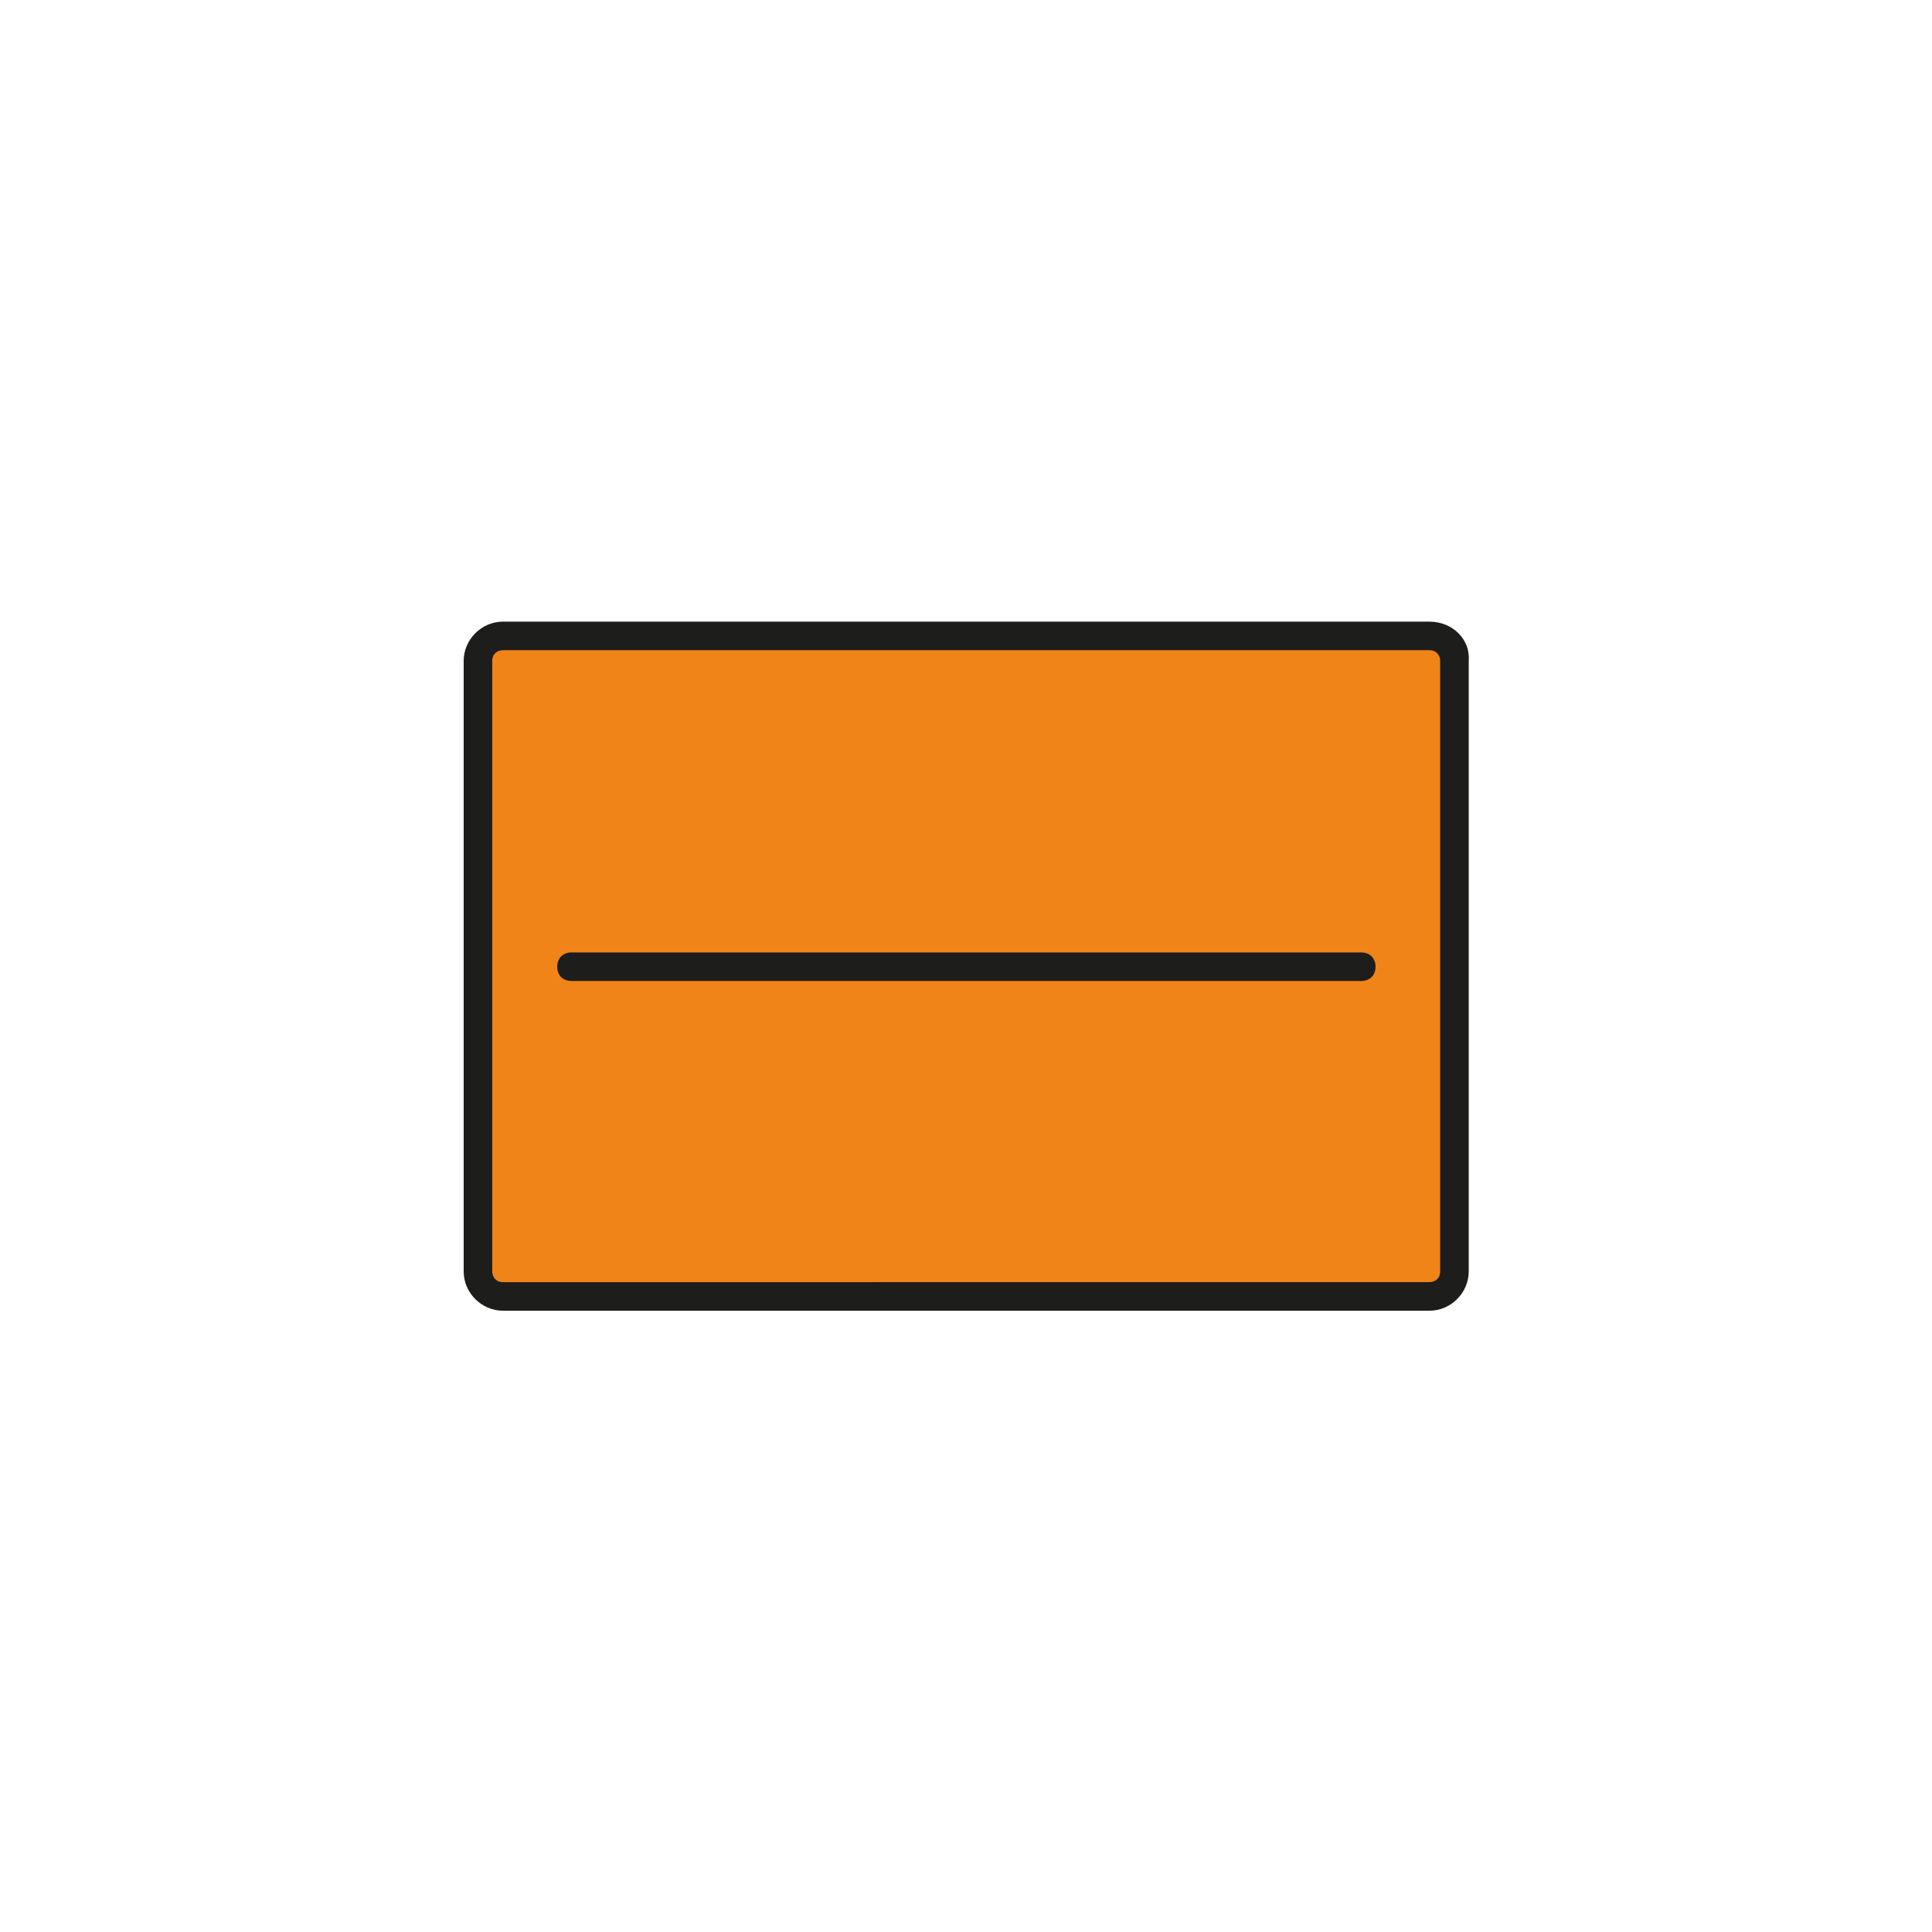 <?xml version="1.0" encoding="UTF-8" standalone="no"?>
<!-- Generator: Adobe Illustrator 24.1.0, SVG Export Plug-In . SVG Version: 6.00 Build 0)  -->

<svg
   xmlns:dc="http://purl.org/dc/elements/1.1/"
   xmlns:cc="http://creativecommons.org/ns#"
   xmlns:rdf="http://www.w3.org/1999/02/22-rdf-syntax-ns#"
   xmlns:svg="http://www.w3.org/2000/svg"
   xmlns="http://www.w3.org/2000/svg"
   xmlns:sodipodi="http://sodipodi.sourceforge.net/DTD/sodipodi-0.dtd"
   xmlns:inkscape="http://www.inkscape.org/namespaces/inkscape"
   version="1.1"
   id="svg2"
   x="0px"
   y="0px"
   viewBox="0 0 125 125"
   xml:space="preserve"
   sodipodi:docname="gevi.svg"
   width="125"
   height="125"
   inkscape:version="0.92.5 (2060ec1f9f, 2020-04-08)"><defs
   id="defs12142" /><sodipodi:namedview
   pagecolor="#ffffff"
   bordercolor="#666666"
   borderopacity="1"
   objecttolerance="10"
   gridtolerance="10"
   guidetolerance="10"
   inkscape:pageopacity="0"
   inkscape:pageshadow="2"
   inkscape:window-width="1920"
   inkscape:window-height="1017"
   id="namedview12140"
   showgrid="false"
   units="px"
   inkscape:zoom="4.8261757"
   inkscape:cx="35.450001"
   inkscape:cy="57.602544"
   inkscape:window-x="-8"
   inkscape:window-y="-8"
   inkscape:window-maximized="1"
   inkscape:current-layer="svg2" />
<style
   type="text/css"
   id="style12121">
	.st0{fill:#F18419;}
	.st1{fill:#1D1D1B;}
	.st2{fill:#FBBA00;}
</style>
<g
   id="g12137"
   transform="matrix(0.924,0,0,0.924,29.769,40.001)">
	<g
   id="g10"
   transform="matrix(1.25,0,0,-1.25,0,33.237)">
		<g
   id="rect3001">
			<g
   id="g12125">
				<path
   class="st0"
   d="m 2.4,-11.5 c -0.8,0 -1.4,0.6 -1.4,1.4 v 34.2 c 0,0.8 0.6,1.4 1.4,1.4 h 51.9 c 0.8,0 1.4,-0.6 1.4,-1.4 v -34.2 c 0,-0.8 -0.6,-1.4 -1.4,-1.4 z"
   id="path12123"
   inkscape:connector-curvature="0"
   style="fill:#f18419" />
			</g>
			<g
   id="g12129">
				<path
   class="st1"
   d="m 54.3,24.8 c 0.4,0 0.6,-0.3 0.6,-0.6 V -10 c 0,-0.4 -0.3,-0.6 -0.6,-0.6 H 2.4 c -0.4,0 -0.6,0.3 -0.6,0.6 v 34.2 c 0,0.4 0.3,0.6 0.6,0.6 h 51.9 m 0,1.6 H 2.4 c -1.2,0 -2.2,-1 -2.2,-2.2 V -10 c 0,-1.2 1,-2.2 2.2,-2.2 h 51.9 c 1.2,0 2.2,1 2.2,2.2 v 34.2 c 0.1,1.2 -0.9,2.2 -2.2,2.2 z"
   id="path12127"
   inkscape:connector-curvature="0"
   style="fill:#1d1d1b" />
			</g>
		</g>
	</g>
	<g
   id="g12135">
		<path
   class="st1"
   d="M 63.1,25.4 H 7.8 c -0.6,0 -1,-0.4 -1,-1 0,-0.6 0.4,-1 1,-1 h 55.3 c 0.6,0 1,0.4 1,1 0,0.6 -0.4,1 -1,1 z"
   id="path12133"
   inkscape:connector-curvature="0"
   style="fill:#1d1d1b" />
	</g>
</g>
</svg>